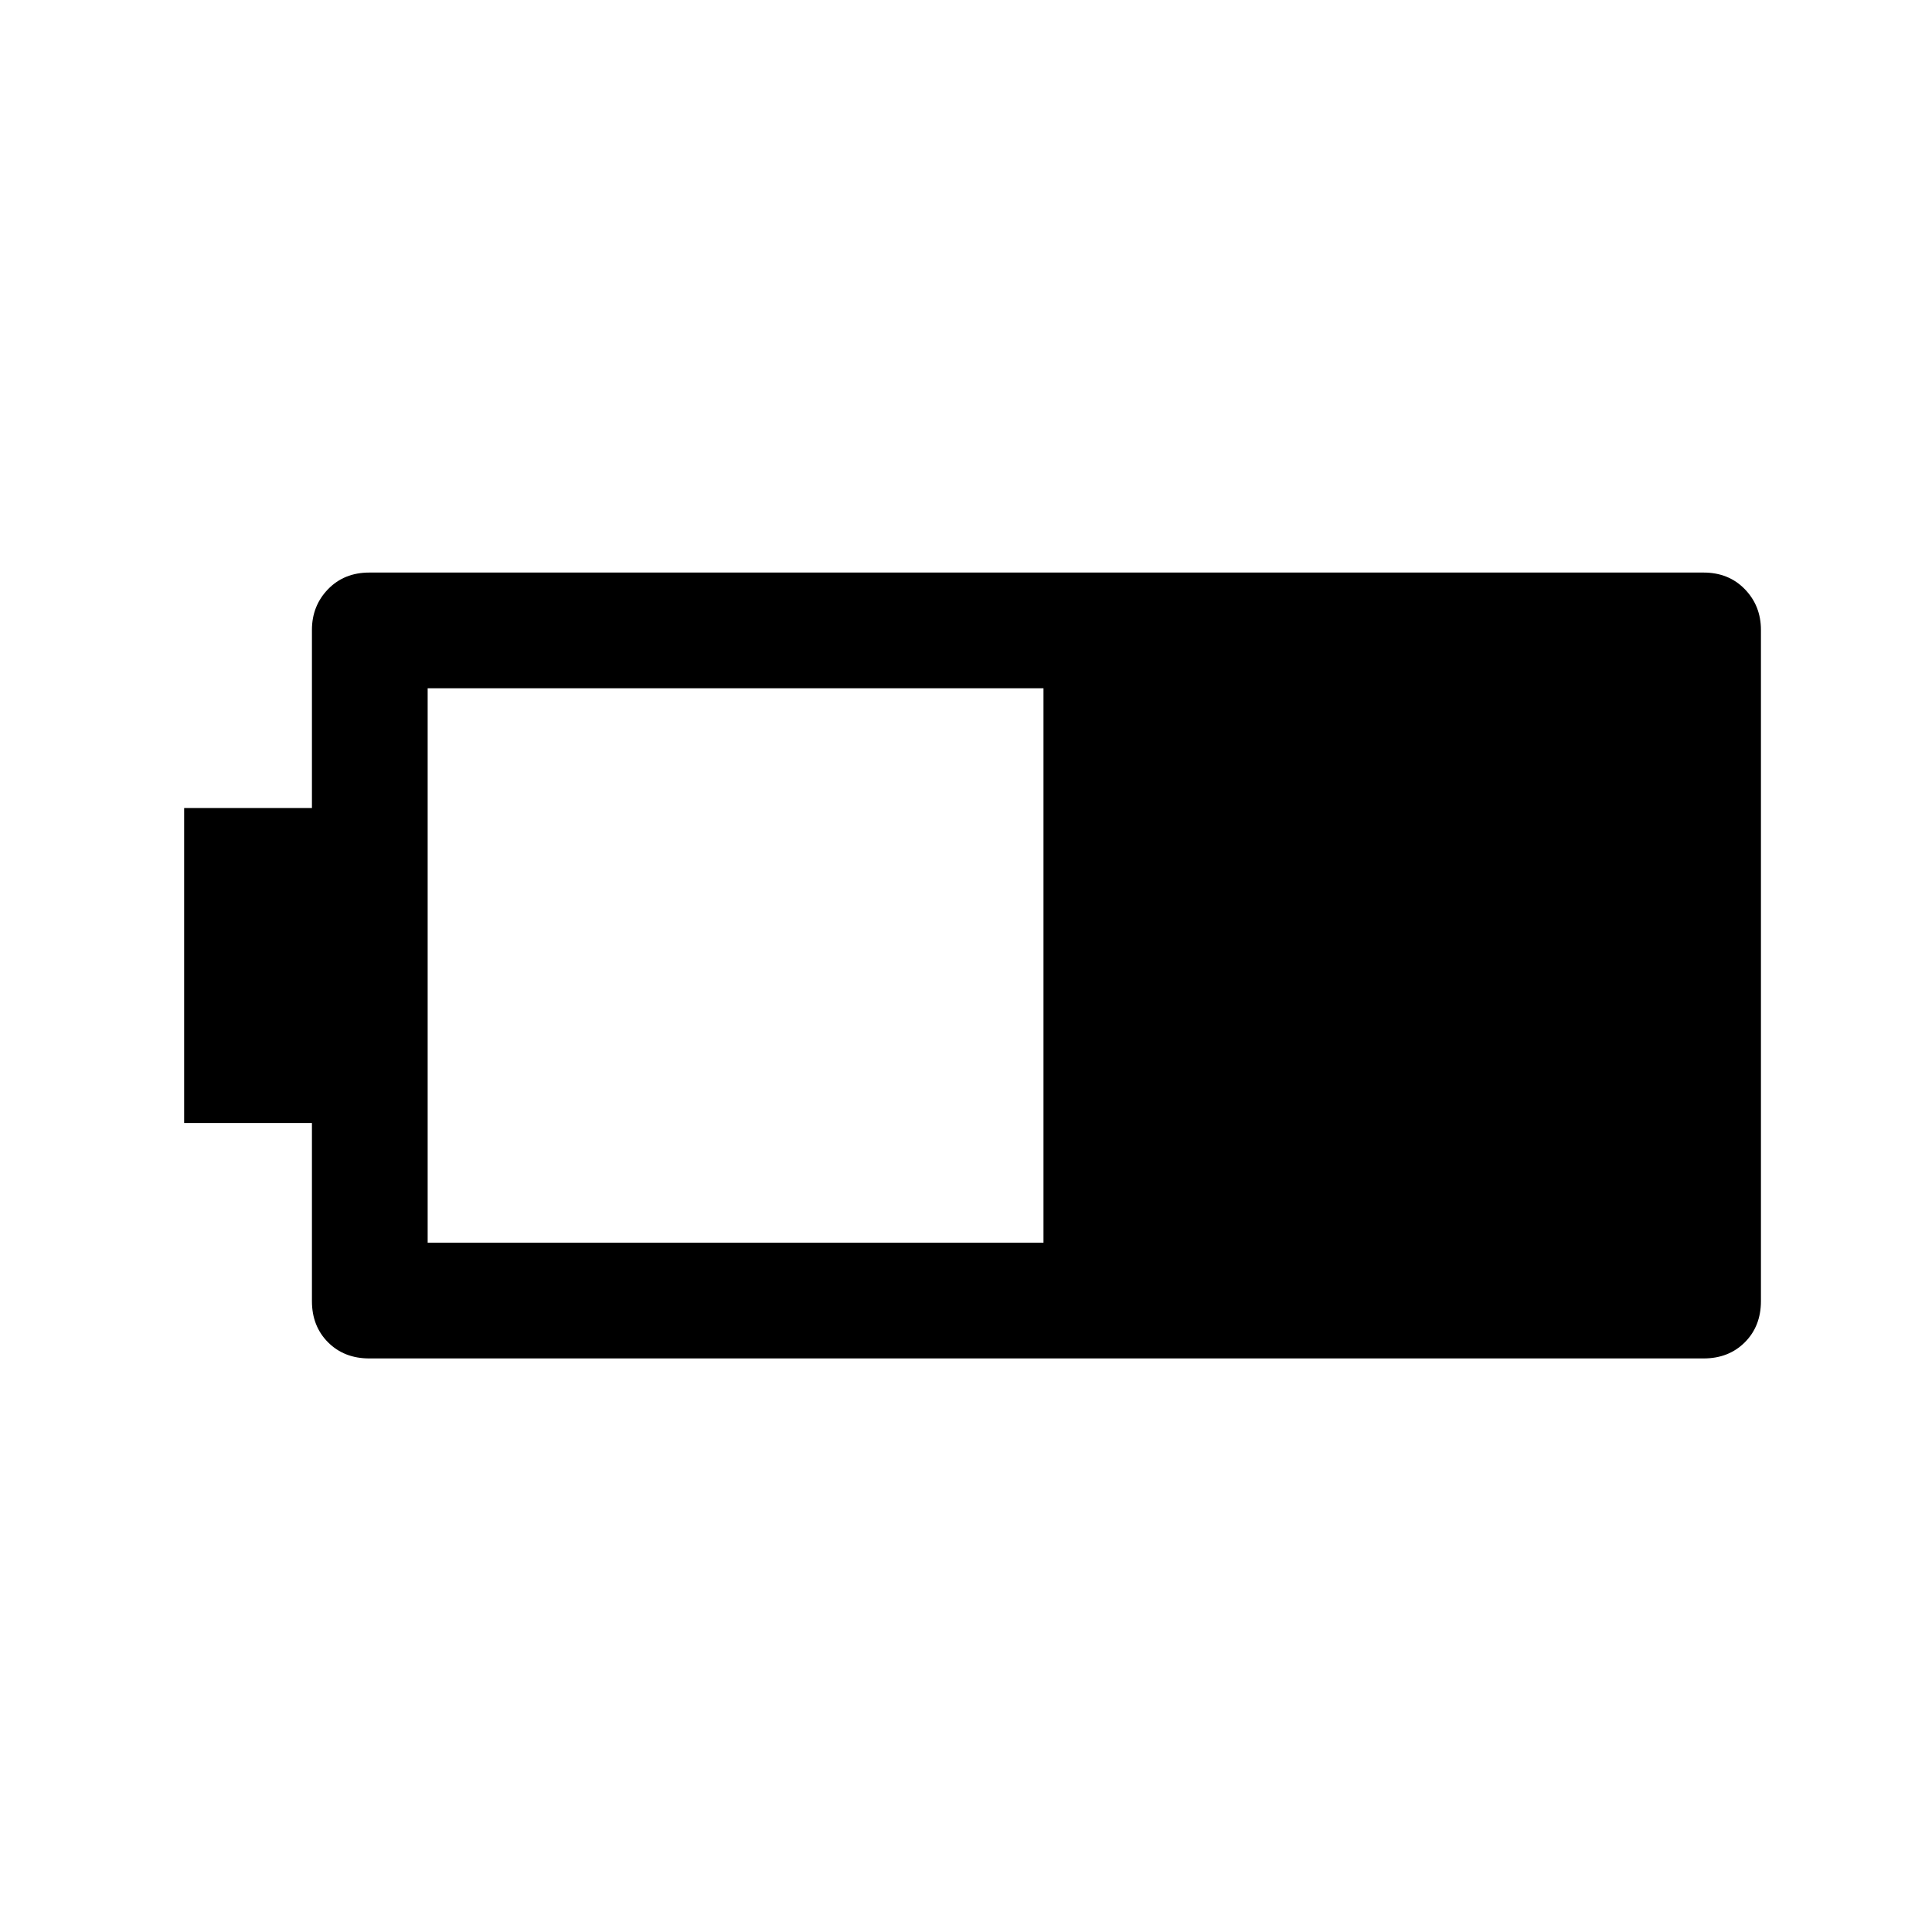 <svg xmlns="http://www.w3.org/2000/svg" height="48" viewBox="0 -960 960 960" width="48"><path d="M183.5-285q-12.48 0-20.49-8.01-8.01-8.01-8.01-20.49V-402H91.5v-156.5H155V-647q0-11.97 8.01-20.24 8.01-8.26 20.49-8.26h663q12.47 0 20.49 8.26Q875-658.97 875-647v333.5q0 12.48-8.01 20.49-8.02 8.01-20.49 8.01h-663Zm29-57.5h306V-618h-306v275.5Z"/></svg>
